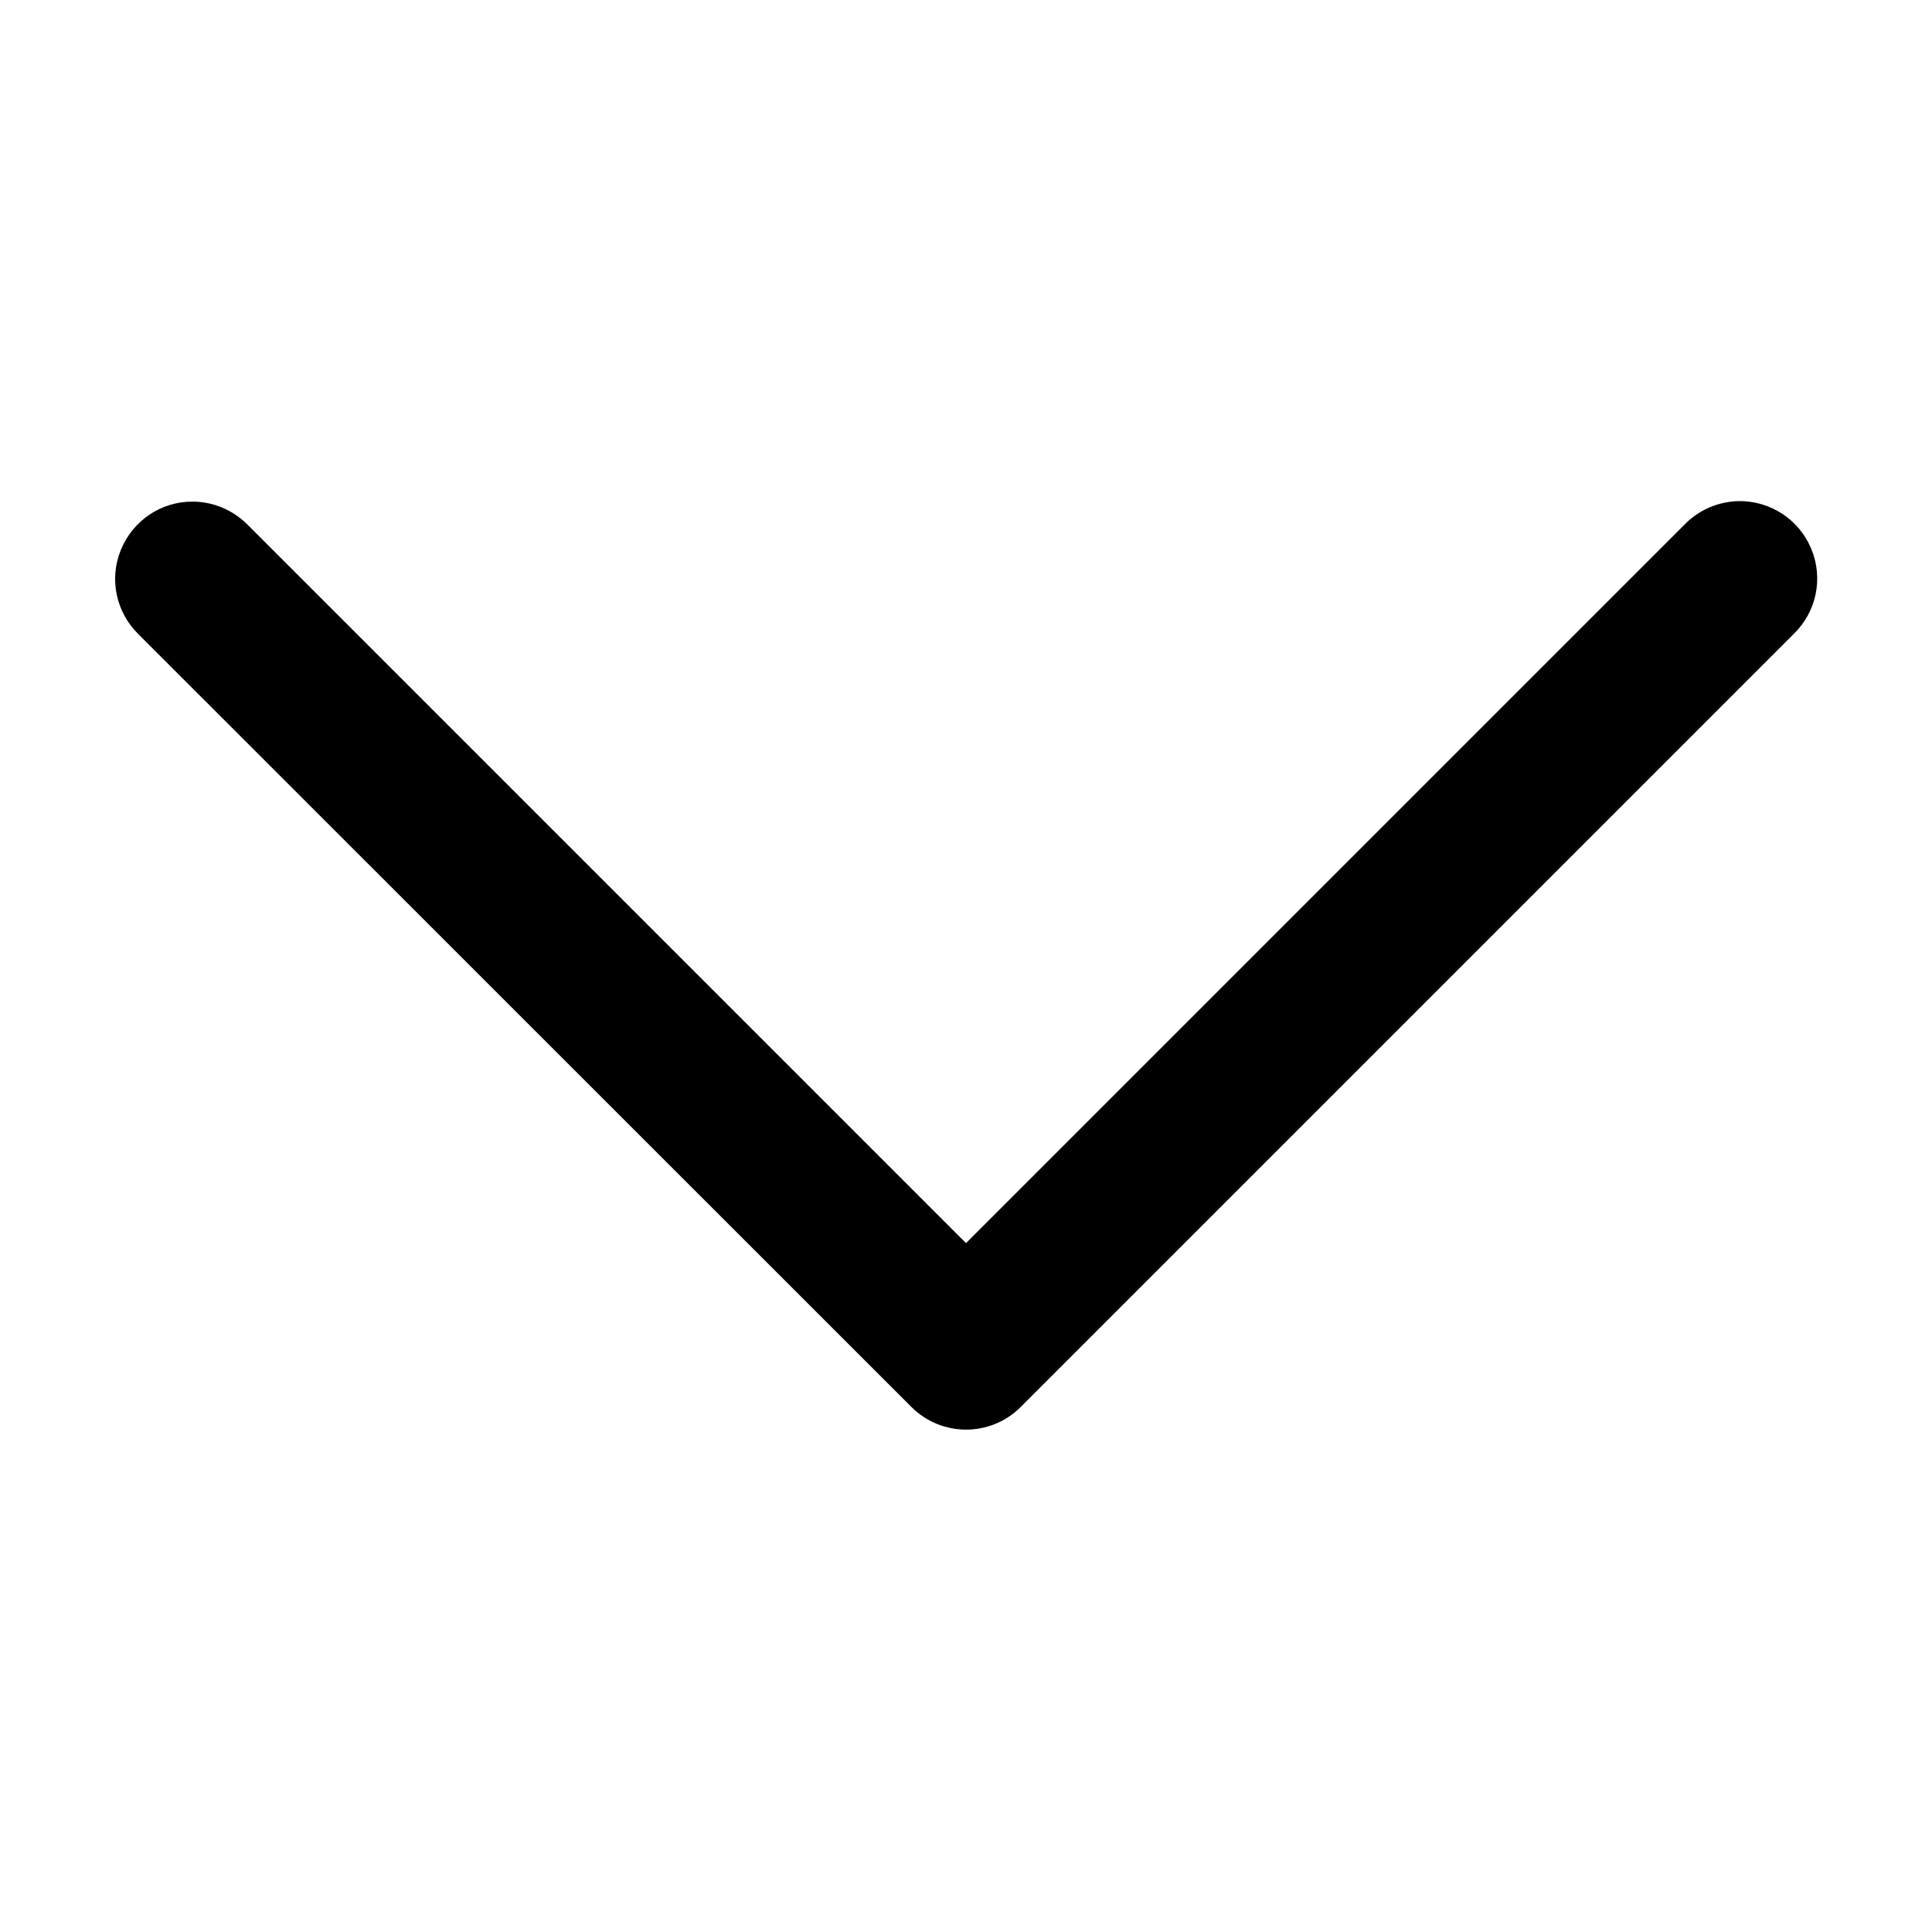 <svg width="16" height="16" viewBox="0 0 16 16" fill="none" xmlns="http://www.w3.org/2000/svg">
<path d="M14.395 4.15C14.225 4.155 14.065 4.225 13.947 4.348L8 10.295L2.053 4.348C1.931 4.224 1.766 4.154 1.593 4.154C1.333 4.154 1.099 4.312 1.001 4.554C0.902 4.795 0.961 5.071 1.147 5.253L7.548 11.652C7.798 11.902 8.203 11.902 8.453 11.652L14.852 5.253C15.043 5.07 15.102 4.789 15 4.545C14.899 4.301 14.659 4.145 14.395 4.15Z" fill="black"/>
</svg>
